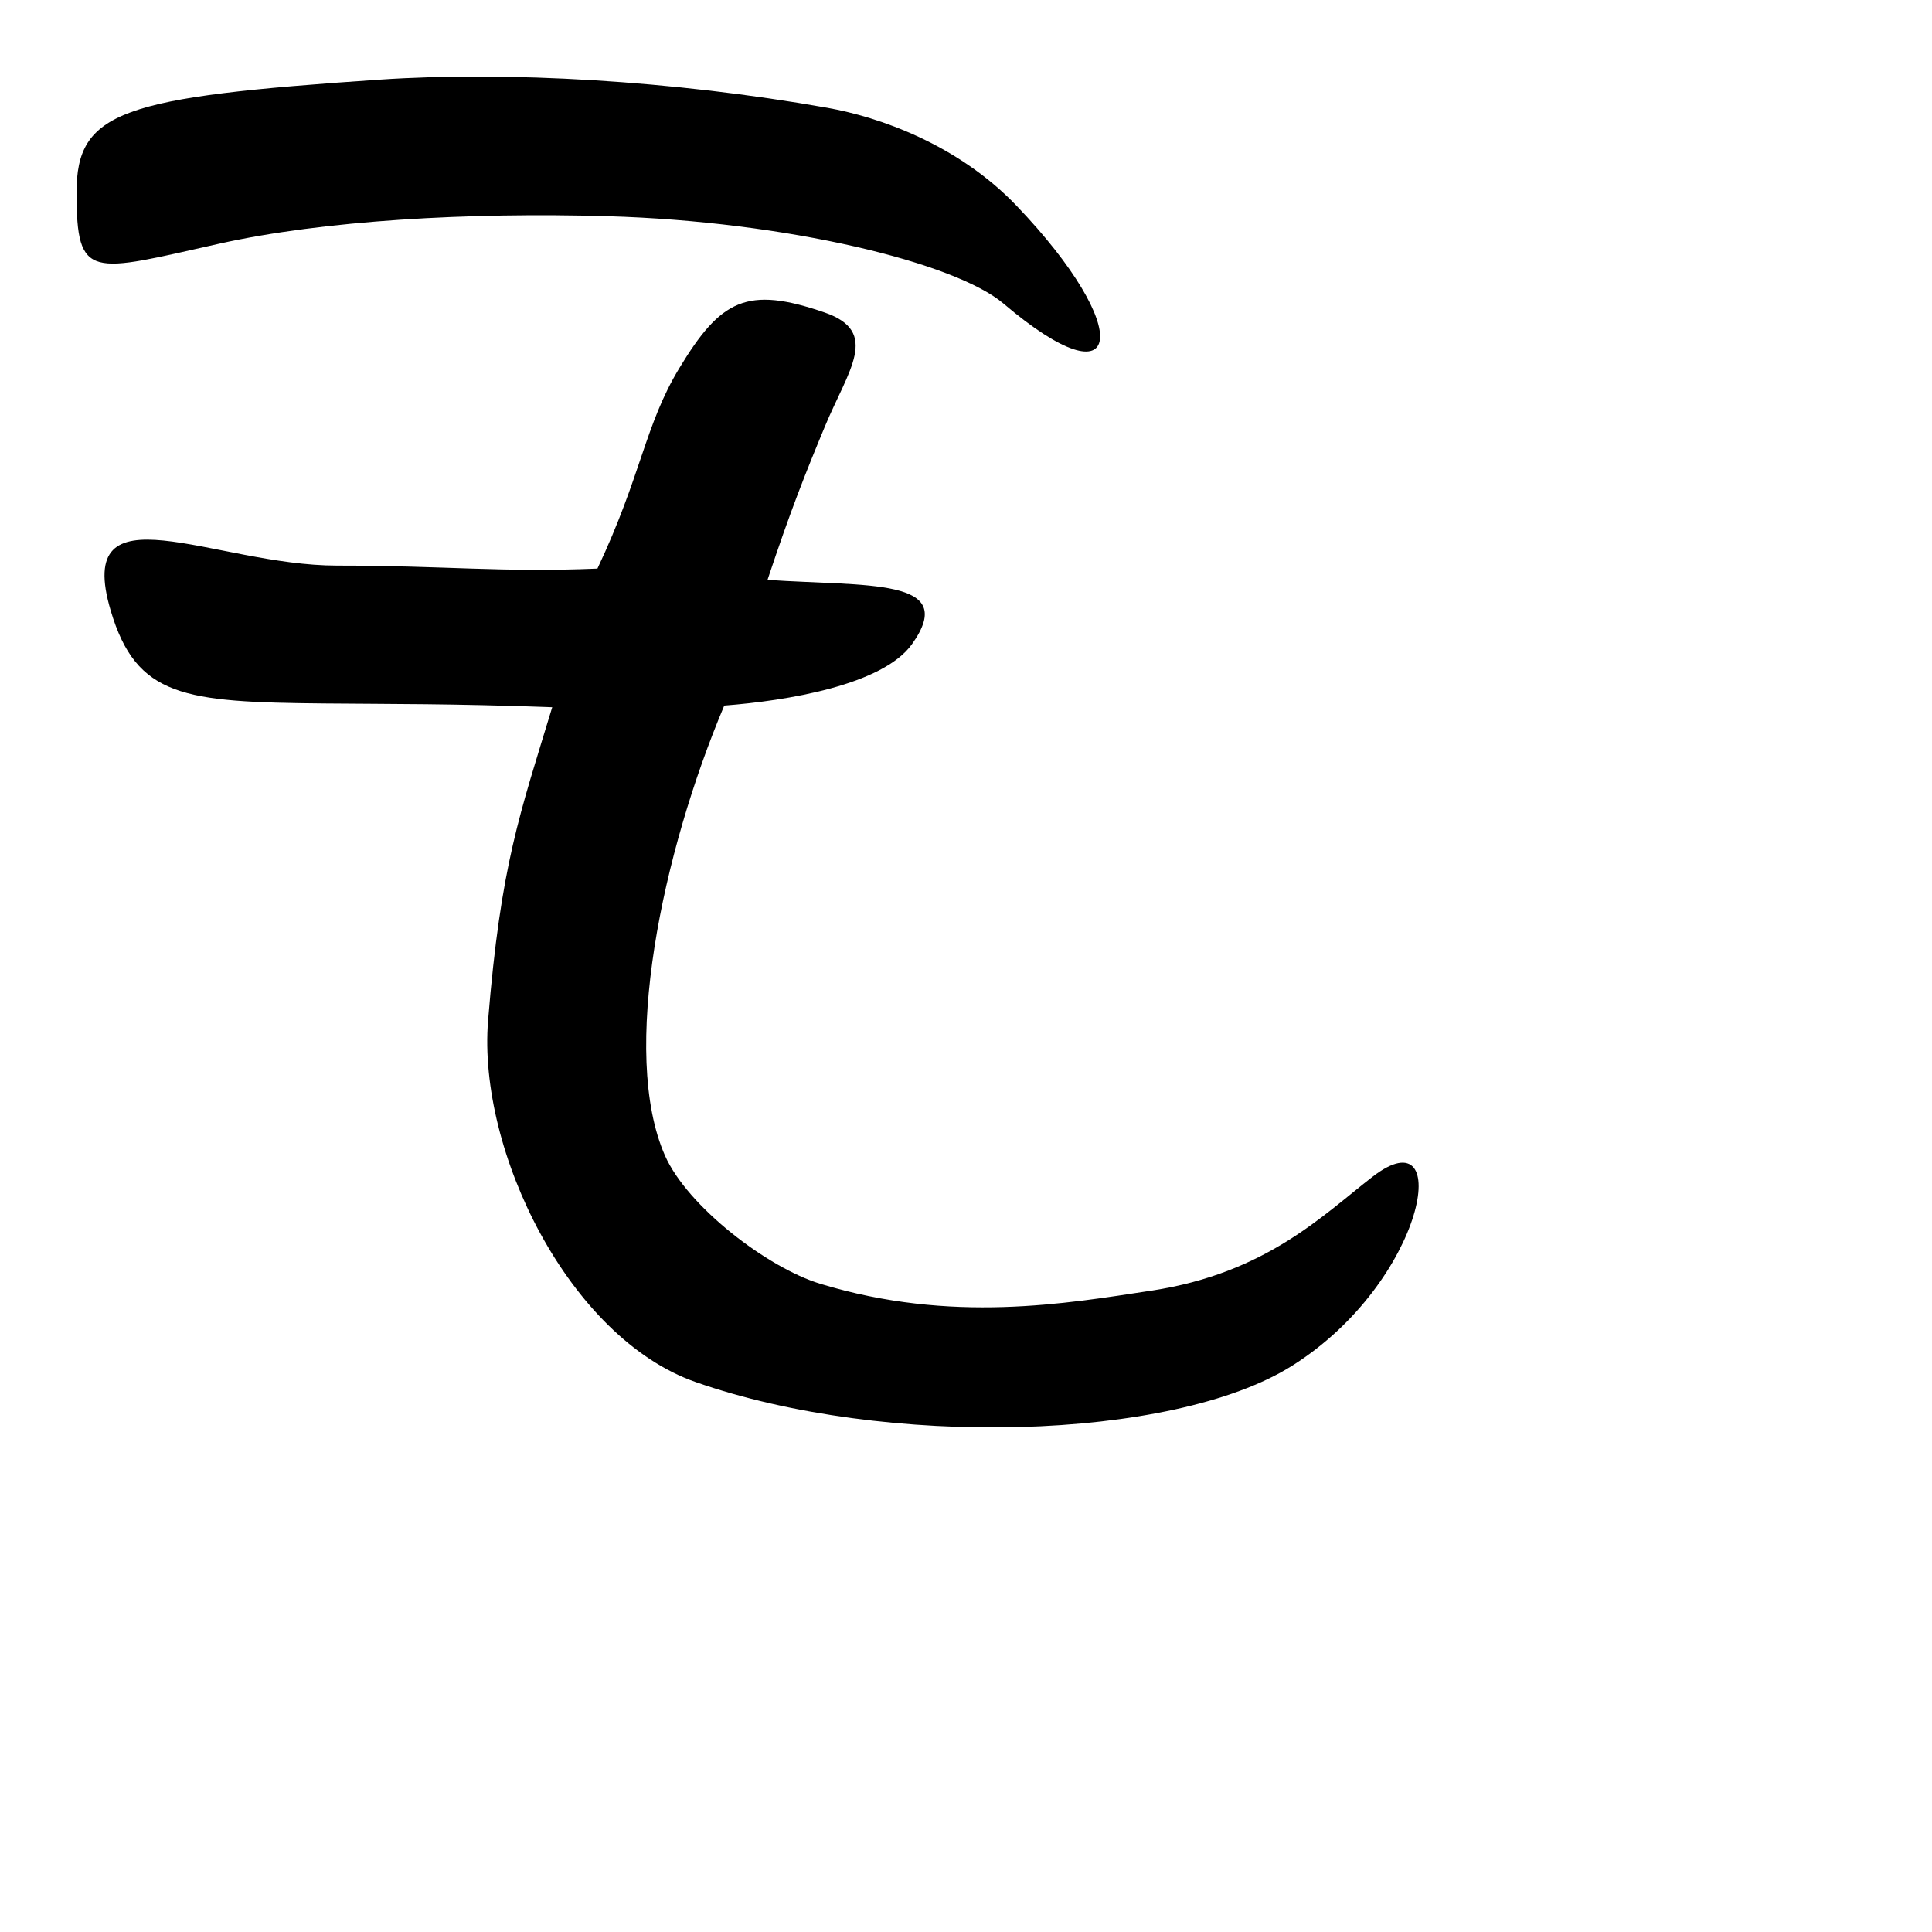 <?xml version="1.0" encoding="UTF-8" standalone="no"?>
<!-- Created with Inkscape (http://www.inkscape.org/) -->

<svg
   xmlns:dc="http://purl.org/dc/elements/1.1/"
   xmlns:cc="http://creativecommons.org/ns#"
   xmlns:rdf="http://www.w3.org/1999/02/22-rdf-syntax-ns#"
   xmlns:svg="http://www.w3.org/2000/svg"
   xmlns="http://www.w3.org/2000/svg"
   xmlns:sodipodi="http://sodipodi.sourceforge.net/DTD/sodipodi-0.dtd"
   xmlns:inkscape="http://www.inkscape.org/namespaces/inkscape"
   width="1000"
   height="1000"
   viewBox="0 0 1000 1000"
   version="1.1"
   id="svg756"
   inkscape:version="0.92.3 (2405546, 2018-03-11)"
   sodipodi:docname="u30e2.svg">
  <defs
     id="defs750" />
  <sodipodi:namedview
     id="base"
     pagecolor="#ffffff"
     bordercolor="#666666"
     borderopacity="1.0"
     inkscape:pageopacity="0.0"
     inkscape:pageshadow="2"
     inkscape:zoom="0.35"
     inkscape:cx="551.42857"
     inkscape:cy="576.33663"
     inkscape:document-units="px"
     inkscape:current-layer="layer1"
     showgrid="true"
     units="px"
     inkscape:window-width="1118"
     inkscape:window-height="864"
     inkscape:window-x="562"
     inkscape:window-y="95"
     inkscape:window-maximized="0"
     showguides="true"
     inkscape:guide-bbox="true">
    <inkscape:grid
       type="xygrid"
       id="grid758" />
    <sodipodi:guide
       position="240,200"
       orientation="0,1"
       id="guide8"
       inkscape:locked="false" />
  </sodipodi:namedview>
  <g
     inkscape:label="Layer 1"
     inkscape:groupmode="layer"
     id="layer1"
     transform="translate(0,-32.417)"
     style="display:inline">
    <path
       style="display:inline;fill:#000000;stroke-width:21.702"
       d="M 360,747.753 C 294.667,724.852 247.126,628.376 252.625,560.635 c 6.566,-80.879 16.473,-106.98 33.201,-162.152 -52.713,-1.905 -82.407,-1.61 -118.125,-1.954 -72.681,-0.699 -97.088,-3.282 -110.391,-48.02 -19.53,-65.681 53.512,-23.343 117.165,-23.343 55.609,0 85.112,3.626 134.753,1.55 22.797,-48.254 24.5,-74.16 42.317,-103.635 21.51,-35.584 35.011,-42.827 75.357,-28.889 28.858,9.97 12.124,29.961 0.103,58.871 -9.993,24.031 -17.711,43.302 -29.741,79.49 51.147,3.502 99.332,-1.267 74.831,33.197 -15.188,21.365 -65.251,29.419 -97.22,31.871 -32.112,75.998 -54.017,180.018 -30.661,232.977 11.553,26.197 52.89,57.945 80.31,66.297 68.072,20.733 127.347,10.237 171.582,3.536 59.28,-8.981 88.841,-39.239 114.35,-58.944 42.664,-32.956 27.649,54.356 -41.833,97.959 C 606.865,778.201 458.273,782.2 360,747.753 Z M 519.359,189.514 c -24.77,-21.054 -111.627,-42.474 -204.867,-45.189 -71.657,-2.086 -147.083,2.176 -200.994,14.221 -66.51,14.859 -73.876,19.383 -73.876,-26.479 0,-42.193 23.179,-49.398 157.025,-58.442 65.752,-4.443 151.769,0.461 231.505,14.573 26.861,4.754 67.554,18.908 97.955,50.661 61.384,64.114 56.065,104.045 -6.747,50.656 z"
       id="path825"
       inkscape:connector-curvature="0"
       sodipodi:nodetypes="sscssscssscscssssssssssssss" />
  </g>
</svg>
